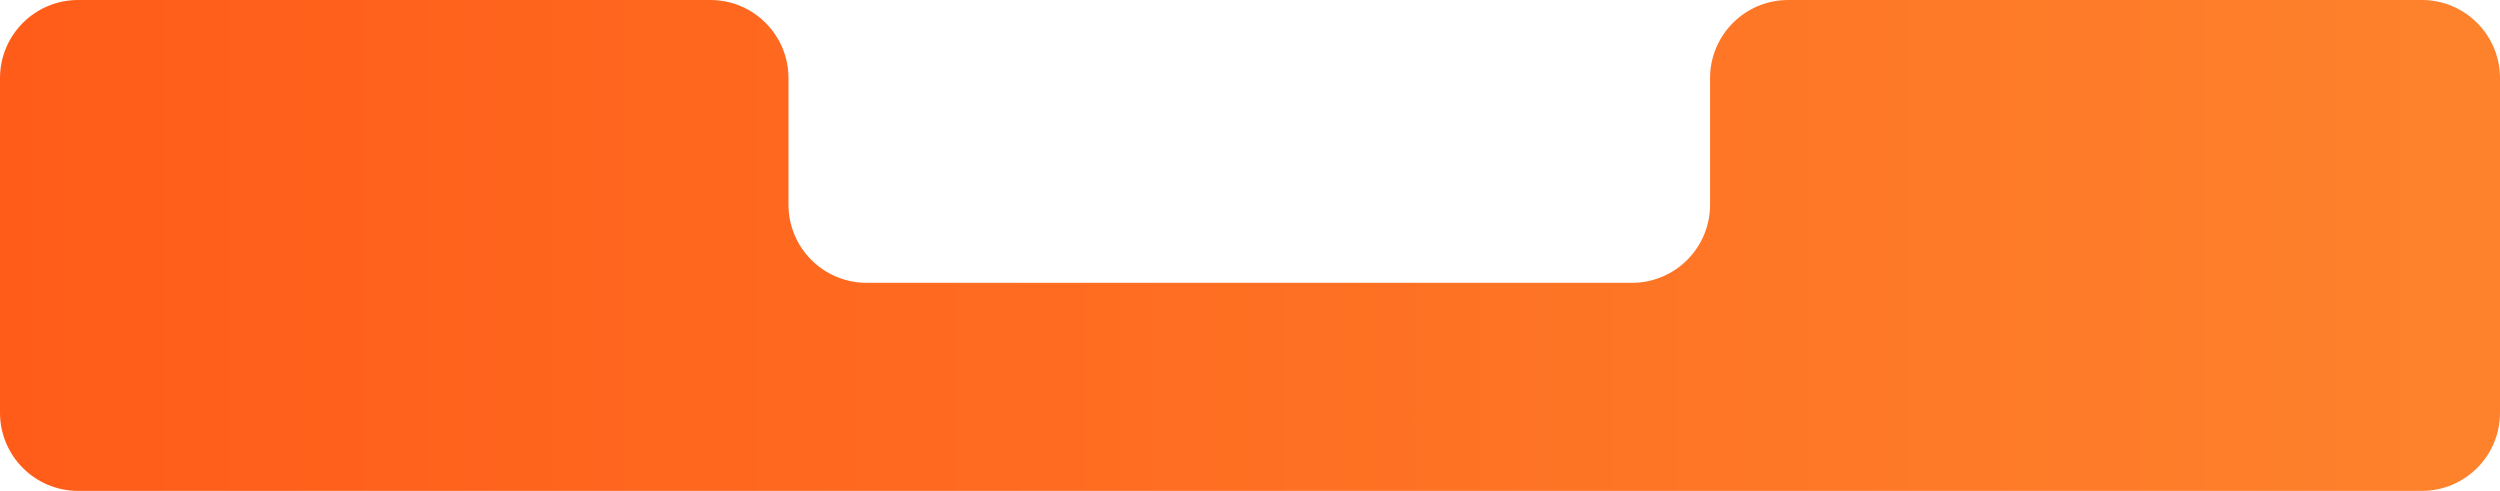 <svg width="1920" height="377" viewBox="0 0 1920 377" fill="none" xmlns="http://www.w3.org/2000/svg">
    <path d="M0 60C0 26.863 26.863 0 60 0H545.555C578.693 0 605.556 26.863 605.556 60V157.199C605.556 190.336 632.418 217.199 665.556 217.199H1253.33C1286.47 217.199 1313.33 190.336 1313.33 157.199V60C1313.33 26.863 1340.2 0 1373.33 0H1860C1893.14 0 1920 26.863 1920 60V317C1920 350.137 1893.14 377 1860 377H60C26.863 377 0 350.137 0 317V60Z" fill="url(#paint0_linear_21_305)"/>
    <defs>
        <linearGradient id="paint0_linear_21_305" x1="0" y1="188.5" x2="1920" y2="188.5" gradientUnits="userSpaceOnUse">
            <stop stop-color="#FF5C19"/>
            <stop offset="1" stop-color="#FE822C"/>
        </linearGradient>
    </defs>
</svg>